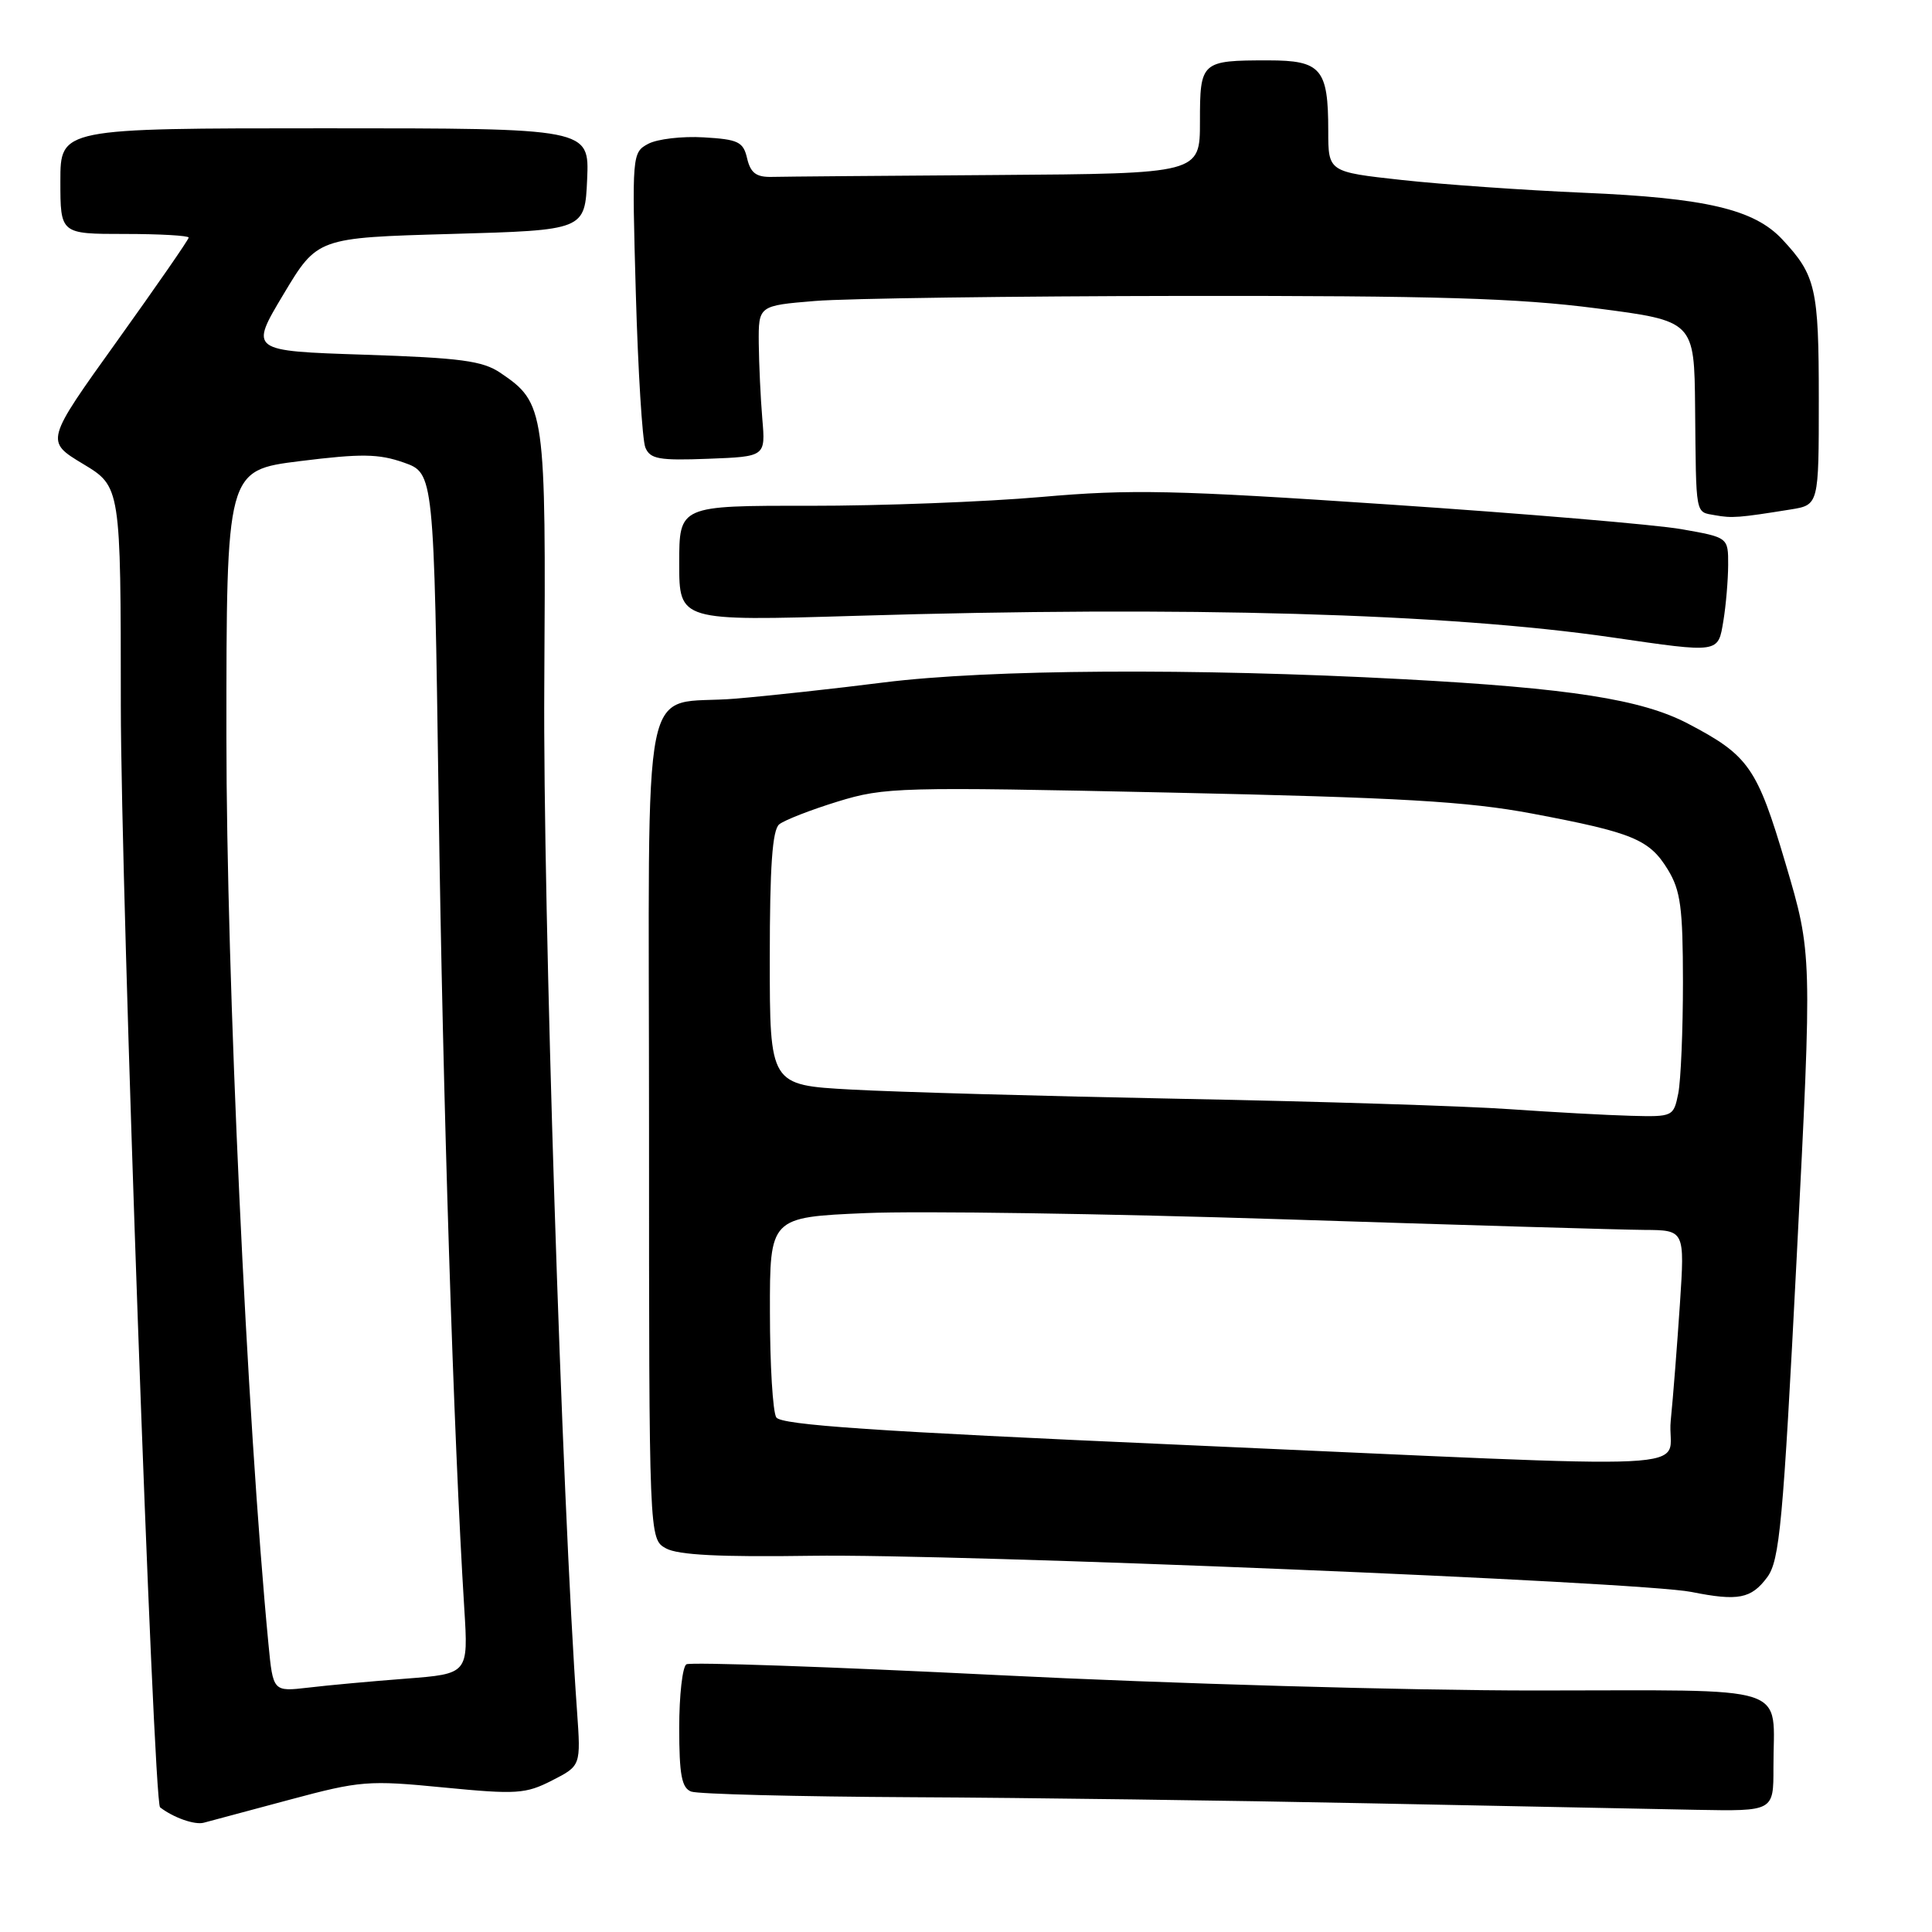 <?xml version="1.0" encoding="UTF-8" standalone="no"?>
<!DOCTYPE svg PUBLIC "-//W3C//DTD SVG 1.1//EN" "http://www.w3.org/Graphics/SVG/1.1/DTD/svg11.dtd" >
<svg xmlns="http://www.w3.org/2000/svg" xmlns:xlink="http://www.w3.org/1999/xlink" version="1.1" viewBox="0 0 256 256">
 <g >
 <path fill="currentColor"
d=" M 38.38 238.47 C 47.73 235.96 48.81 235.87 58.79 236.85 C 68.45 237.79 69.65 237.71 73.15 235.92 C 76.97 233.97 76.97 233.97 76.46 226.74 C 74.45 198.70 71.93 119.86 72.12 91.00 C 72.35 54.23 72.24 53.42 66.30 49.40 C 63.95 47.81 61.04 47.42 48.29 47.00 C 33.07 46.50 33.07 46.50 37.56 39.00 C 42.05 31.50 42.05 31.50 59.78 31.00 C 77.50 30.50 77.50 30.50 77.80 23.75 C 78.09 17.00 78.09 17.00 43.05 17.00 C 8.00 17.00 8.00 17.00 8.00 24.00 C 8.00 31.00 8.00 31.00 16.50 31.00 C 21.18 31.00 25.00 31.22 25.00 31.48 C 25.00 31.75 20.72 37.92 15.50 45.21 C 6.00 58.46 6.00 58.46 11.00 61.47 C 16.00 64.48 16.00 64.48 16.01 93.49 C 16.01 117.89 20.32 238.79 21.21 239.48 C 22.98 240.85 25.80 241.84 27.00 241.52 C 27.82 241.29 32.94 239.92 38.38 238.47 Z  M 234.99 234.25 C 234.96 222.96 238.16 224.00 203.38 224.00 C 186.66 224.00 154.74 223.09 132.44 221.97 C 110.14 220.86 91.47 220.21 90.95 220.53 C 90.43 220.85 90.00 224.64 90.00 228.95 C 90.00 235.17 90.33 236.91 91.58 237.39 C 92.45 237.73 105.61 238.06 120.83 238.14 C 136.05 238.21 163.35 238.58 181.50 238.95 C 199.65 239.32 219.11 239.70 224.75 239.81 C 235.00 240.00 235.00 240.00 234.99 234.25 Z  M 234.16 209.00 C 235.81 206.77 236.26 201.97 238.08 166.43 C 240.13 126.37 240.13 126.37 236.60 114.44 C 232.82 101.67 231.72 100.10 223.64 95.87 C 217.52 92.67 208.02 91.18 186.00 90.00 C 158.20 88.51 131.05 88.68 117.08 90.43 C 110.71 91.24 101.90 92.20 97.50 92.57 C 84.64 93.66 86.00 86.93 86.00 149.50 C 86.00 203.93 86.00 203.93 88.25 205.17 C 89.85 206.05 95.43 206.33 107.50 206.15 C 126.67 205.86 217.37 209.59 224.11 210.94 C 230.31 212.18 232.04 211.85 234.16 209.00 Z  M 228.36 82.25 C 228.70 80.19 228.98 76.86 228.99 74.86 C 229.00 71.21 229.00 71.21 222.81 70.12 C 219.40 69.52 201.97 68.05 184.06 66.85 C 155.62 64.93 149.79 64.81 138.00 65.85 C 130.57 66.50 116.74 67.03 107.25 67.02 C 90.00 67.00 90.00 67.00 90.00 74.65 C 90.00 82.30 90.00 82.30 113.45 81.60 C 156.96 80.28 191.77 81.28 213.62 84.46 C 227.93 86.54 227.64 86.58 228.36 82.25 Z  M 237.25 67.51 C 241.00 66.91 241.00 66.91 241.00 52.89 C 241.00 38.20 240.61 36.49 236.17 31.73 C 232.44 27.73 226.05 26.23 209.82 25.54 C 201.94 25.20 191.11 24.44 185.75 23.85 C 176.00 22.78 176.00 22.78 176.00 17.32 C 176.00 9.10 175.06 8.00 168.05 8.00 C 159.15 8.00 159.00 8.14 159.00 16.11 C 159.00 23.00 159.00 23.00 132.00 23.19 C 117.15 23.29 103.78 23.40 102.30 23.44 C 100.21 23.49 99.46 22.93 99.00 21.00 C 98.49 18.78 97.83 18.47 93.24 18.20 C 90.39 18.03 87.08 18.42 85.89 19.06 C 83.76 20.20 83.73 20.50 84.25 38.86 C 84.54 49.11 85.11 58.31 85.51 59.29 C 86.14 60.83 87.32 61.04 93.84 60.79 C 101.44 60.50 101.44 60.50 101.01 55.50 C 100.78 52.75 100.57 48.25 100.54 45.50 C 100.50 40.50 100.50 40.50 108.00 39.88 C 112.12 39.54 134.18 39.24 157.00 39.21 C 190.24 39.18 201.09 39.50 211.50 40.85 C 224.50 42.53 224.50 42.53 224.61 54.01 C 224.75 68.57 224.60 67.79 227.25 68.27 C 229.52 68.68 230.41 68.61 237.25 67.51 Z  M 35.57 217.83 C 32.72 188.18 30.00 129.42 30.00 97.59 C 30.00 62.32 30.00 62.32 39.75 61.10 C 47.88 60.09 50.16 60.12 53.50 61.29 C 57.50 62.70 57.50 62.70 58.12 106.10 C 58.67 145.50 60.11 190.65 61.52 213.14 C 62.06 221.79 62.06 221.79 53.78 222.43 C 49.23 222.78 43.40 223.31 40.84 223.62 C 36.18 224.16 36.18 224.16 35.57 217.83 Z  M 156.10 191.43 C 115.96 189.66 103.50 188.82 102.86 187.81 C 102.40 187.09 102.02 180.83 102.02 173.90 C 102.00 161.29 102.00 161.29 114.75 160.74 C 121.76 160.44 146.62 160.81 170.00 161.56 C 193.38 162.32 214.92 162.95 217.87 162.97 C 223.24 163.00 223.24 163.00 222.60 172.75 C 222.24 178.11 221.70 185.09 221.38 188.25 C 220.70 195.08 229.29 194.66 156.10 191.43 Z  M 200.01 146.97 C 194.25 146.56 174.67 145.94 156.51 145.60 C 138.36 145.25 118.66 144.70 112.75 144.37 C 102.00 143.78 102.00 143.78 102.00 127.01 C 102.00 114.81 102.34 109.97 103.25 109.23 C 103.94 108.67 107.43 107.31 111.00 106.21 C 117.23 104.30 119.12 104.25 155.00 105.02 C 185.66 105.68 194.41 106.19 203.00 107.80 C 216.37 110.32 218.55 111.22 221.00 115.23 C 222.69 118.00 222.99 120.27 223.00 130.12 C 223.00 136.52 222.72 143.16 222.38 144.88 C 221.76 147.95 221.67 148.00 216.12 147.85 C 213.03 147.77 205.78 147.37 200.01 146.97 Z "/>
</g>
</svg>